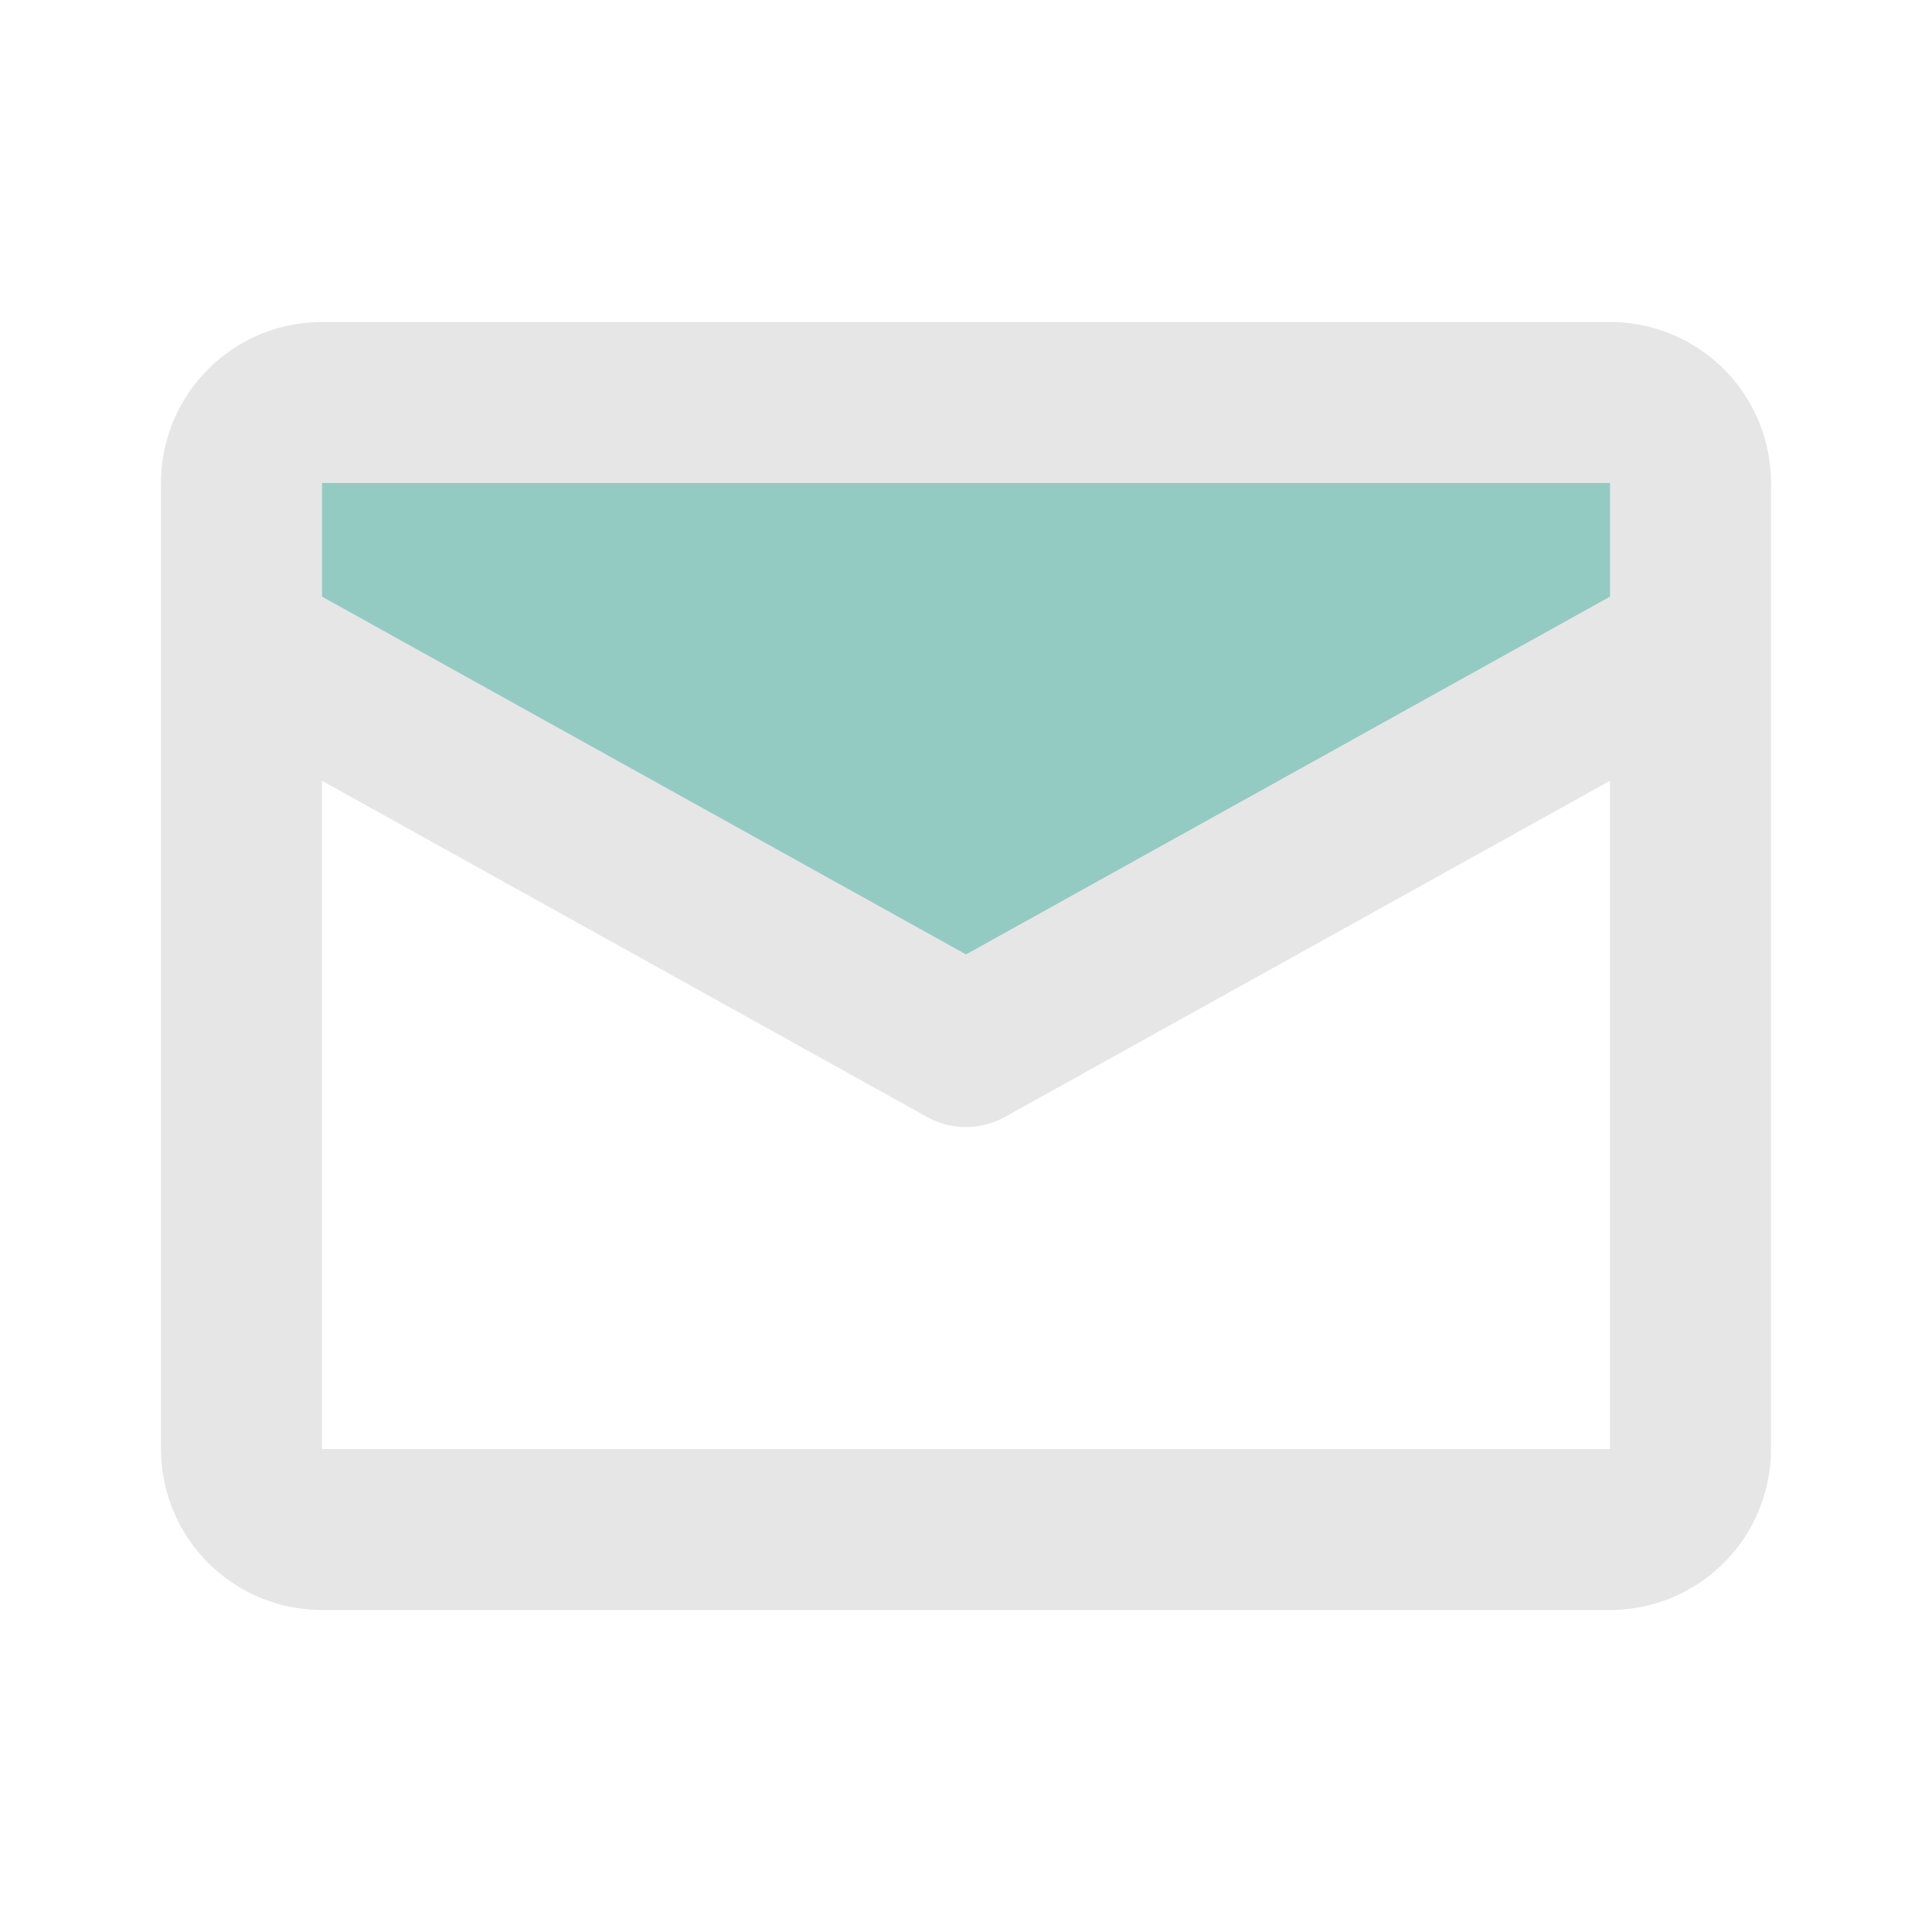 <svg fill="#000000" width="800px" height="800px" viewBox="0 0 24 24" id="mail" data-name="Flat Line" xmlns="http://www.w3.org/2000/svg" class="icon flat-line">
  <path id="secondary" d="M21,6V8l-9,5L3,8V6A1,1,0,0,1,4,5H20A1,1,0,0,1,21,6Z" style="fill: #93cbc3; stroke-width: 2;"></path>
  <path id="primary" d="M20,19H4a1,1,0,0,1-1-1V6A1,1,0,0,1,4,5H20a1,1,0,0,1,1,1V18A1,1,0,0,1,20,19ZM20,5H4A1,1,0,0,0,3,6V8l9,5,9-5V6A1,1,0,0,0,20,5Z" style="fill: none; stroke: #e6e6e6; stroke-linecap: round; stroke-linejoin: round; stroke-width: 2;"></path>
</svg>
